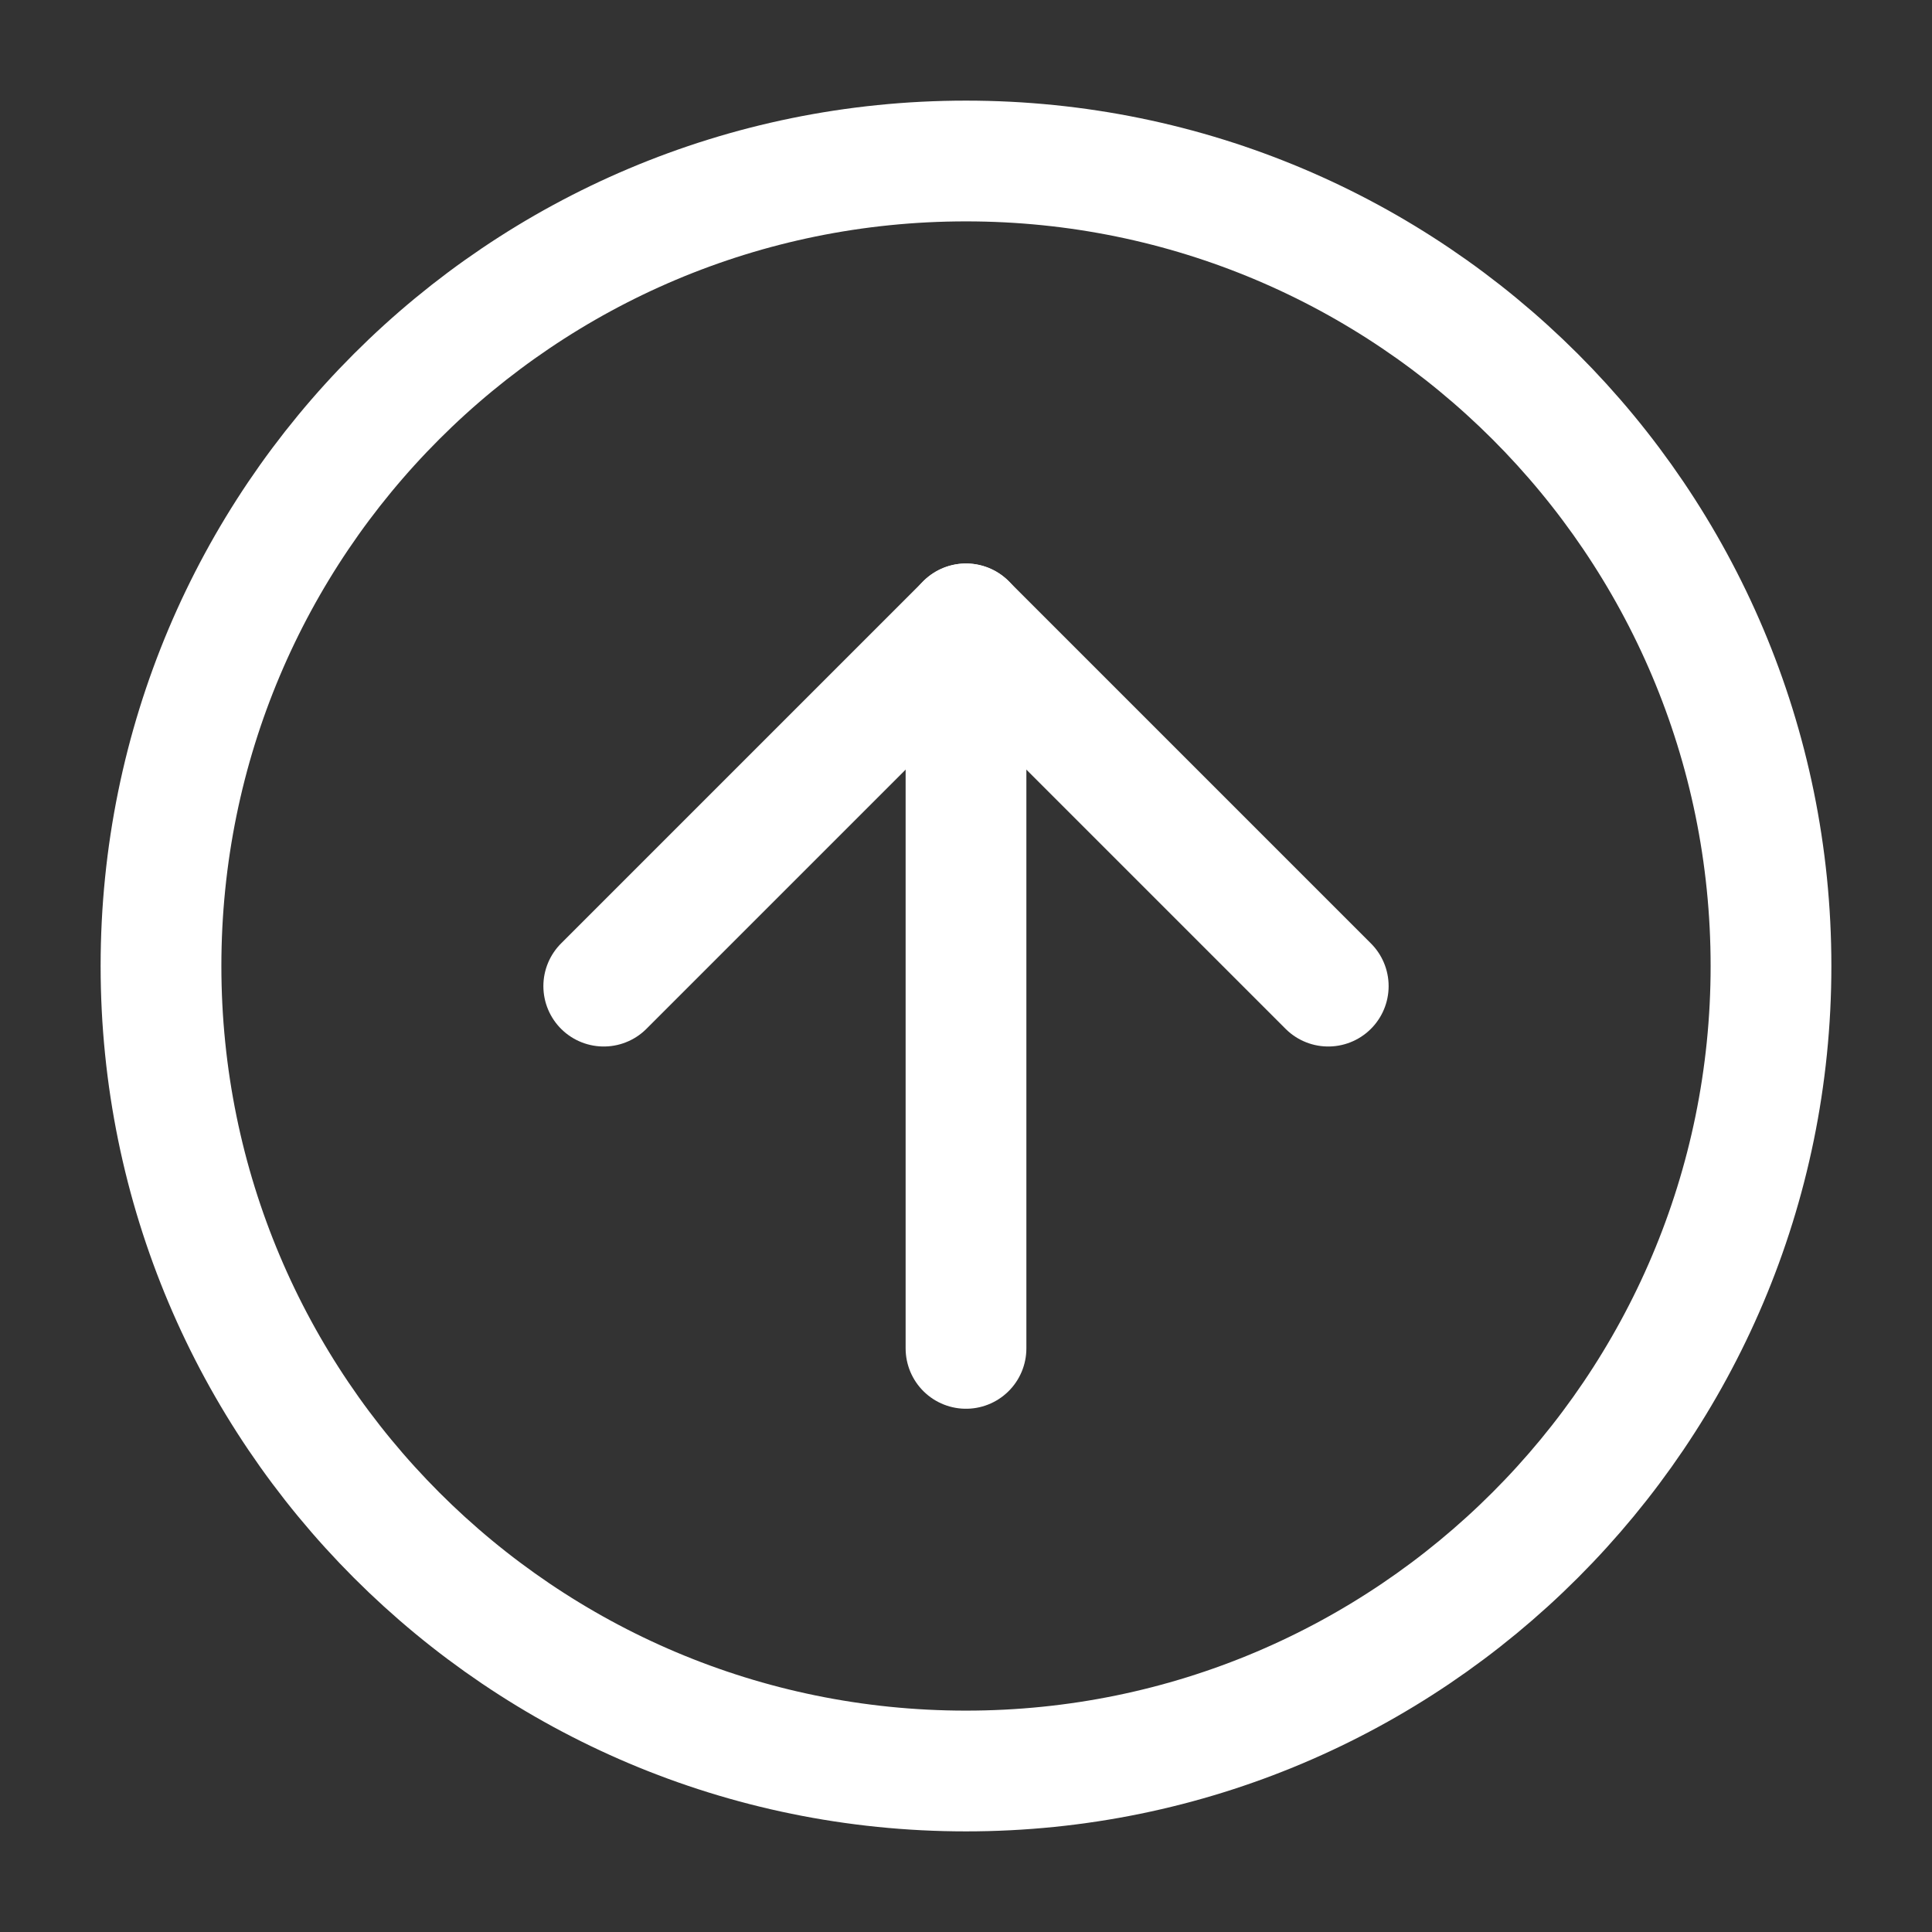 <svg width="24" height="24" viewBox="0 0 24 24" fill="none" xmlns="http://www.w3.org/2000/svg" xmlns:xlink="http://www.w3.org/1999/xlink">
	<rect x="0" y="0" width="24" height="24" fill="#333333" stroke="none"/>
	<desc>
			Created with Pixso.
	</desc>
	<defs>
		<clipPath id="clip13_1375">
			<rect id="Up arrow" width="24" height="24" fill="white" fill-opacity="0"/>
		</clipPath>
	</defs>
	<g clip-path="url(#clip13_1375)">
		<path id="path" d="M12 22C17.52 22 22 17.52 22 12C22 6.47 17.52 2 12 2C6.47 2 2 6.47 2 12C2 17.52 6.47 22 12 22Z" fill="#000000" fill-opacity="0" fill-rule="nonzero"/>
		<path id="path" d="M22 12C22 6.47 17.52 2 12 2C6.47 2 2 6.47 2 12C2 17.52 6.47 22 12 22C17.52 22 22 17.52 22 12Z" stroke="#FFFFFF" stroke-opacity="1" stroke-width="1.5" stroke-linejoin="round"/>
		<path id="path" d="M11.27 7.77L11.25 7.75C11.25 7.33 11.58 7 12 7C12.41 7 12.75 7.33 12.75 7.75L12.73 7.77L11.27 7.77ZM12.73 16.73L12.75 16.75C12.75 17.17 12.41 17.5 12 17.5C11.58 17.5 11.25 17.17 11.25 16.75L11.27 16.73L12.73 16.73Z" fill="#000000" fill-opacity="0" fill-rule="nonzero"/>
		<path id="path" d="M12 7.75L12 16.75" stroke="#FFFFFF" stroke-opacity="1" stroke-width="1.5" stroke-linejoin="round" stroke-linecap="round"/>
		<path id="path" d="M17 11.71L17.03 11.71C17.32 12.01 17.32 12.48 17.03 12.78C16.73 13.07 16.26 13.07 15.96 12.78L15.96 12.75L17 11.71ZM8.03 12.75L8.03 12.78C7.73 13.07 7.26 13.07 6.96 12.78C6.67 12.48 6.67 12.01 6.96 11.71L6.99 11.71L8.03 12.75Z" fill="#000000" fill-opacity="0" fill-rule="nonzero"/>
		<path id="path" d="M16.5 12.25L12 7.75L7.5 12.25" stroke="#FFFFFF" stroke-opacity="1" stroke-width="1.5" stroke-linejoin="round" stroke-linecap="round"/>
	</g>
</svg>
